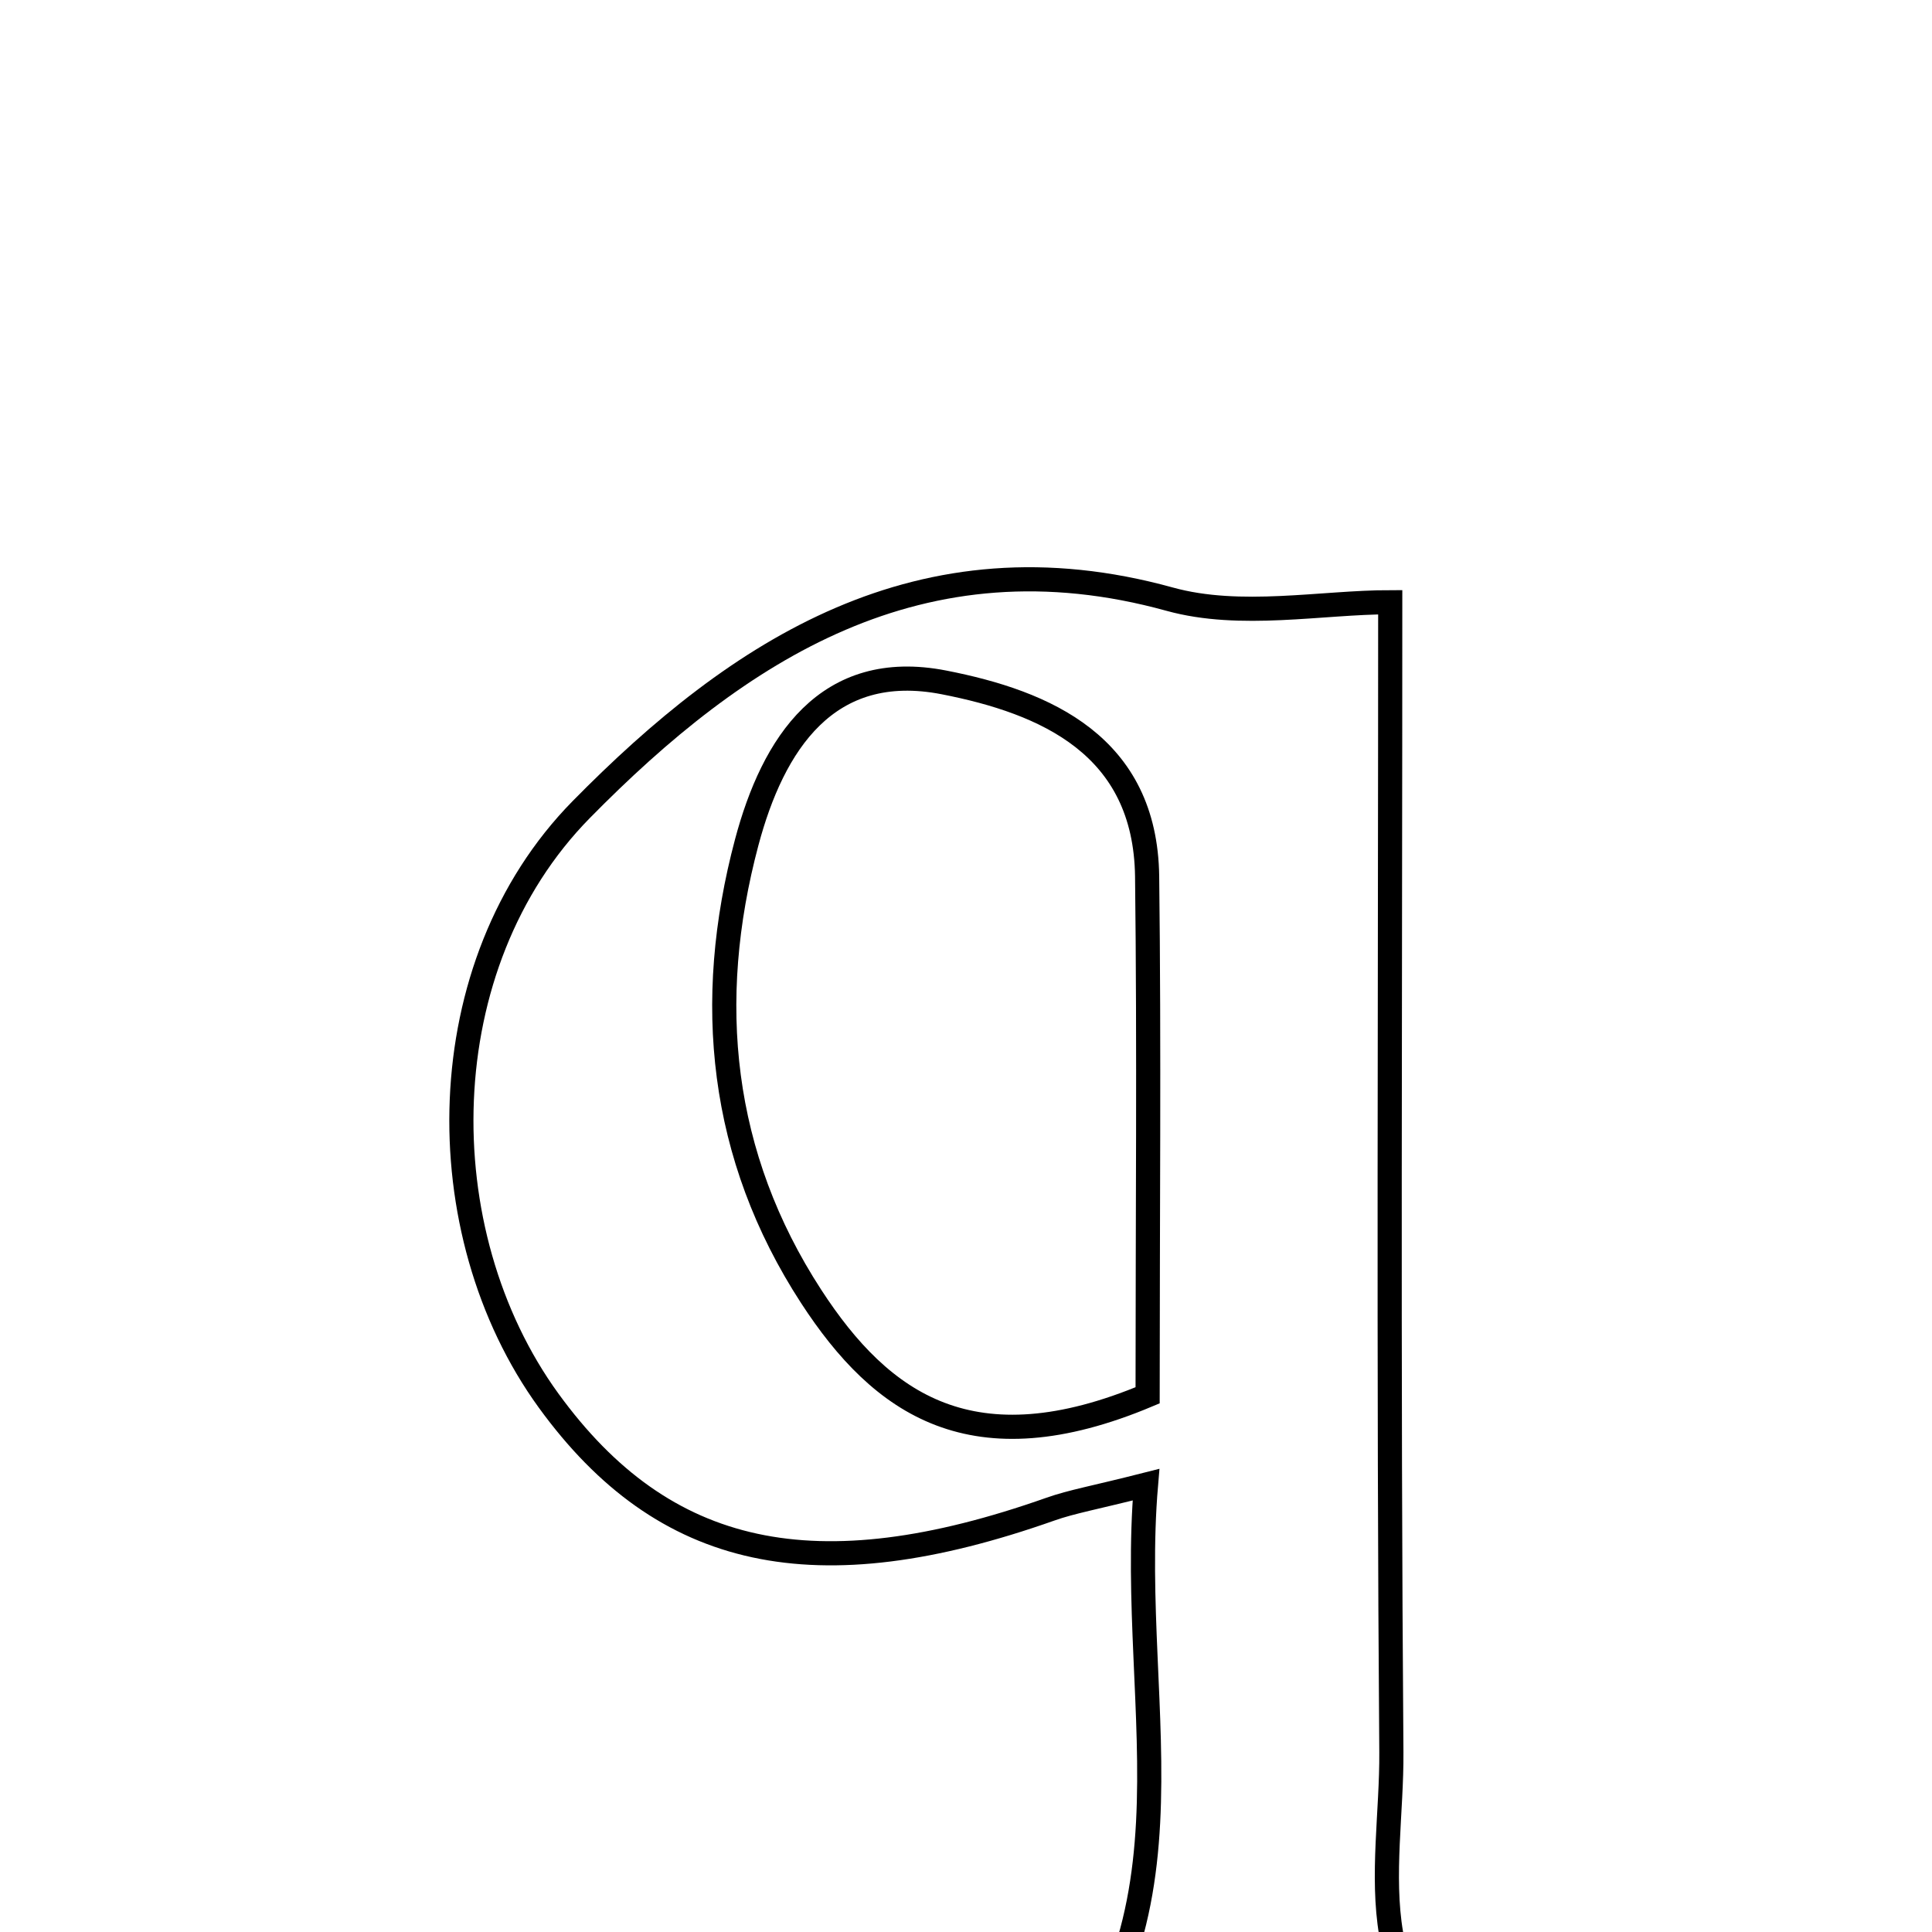 <svg xmlns="http://www.w3.org/2000/svg" viewBox="0.0 0.0 24.0 24.0" height="200px" width="200px"><path fill="none" stroke="black" stroke-width=".3" stroke-opacity="1.0"  filling="0" d="M14.53 7.443 C15.412 7.687 16.418 7.481 17.27 7.481 C17.27 12.239 17.247 17.003 17.284 21.766 C17.295 23.23 16.757 24.971 18.813 25.823 C16.812 26.006 14.811 26.189 12.548 26.396 C15.112 24.108 13.992 21.321 14.236 18.443 C13.598 18.605 13.315 18.653 13.049 18.747 C10.133 19.777 8.248 19.372 6.815 17.399 C5.292 15.3 5.328 11.982 7.219 10.058 C9.169 8.075 11.435 6.588 14.53 7.443"></path>
<path fill="none" stroke="black" stroke-width=".3" stroke-opacity="1.0"  filling="0" d="M11.726 8.477 C12.99 8.724 14.229 9.26 14.25 10.888 C14.276 13.023 14.256 15.16 14.256 17.333 C12.087 18.244 10.953 17.453 10.076 16.104 C8.943 14.36 8.749 12.443 9.276 10.464 C9.602 9.242 10.271 8.193 11.726 8.477"></path></svg>